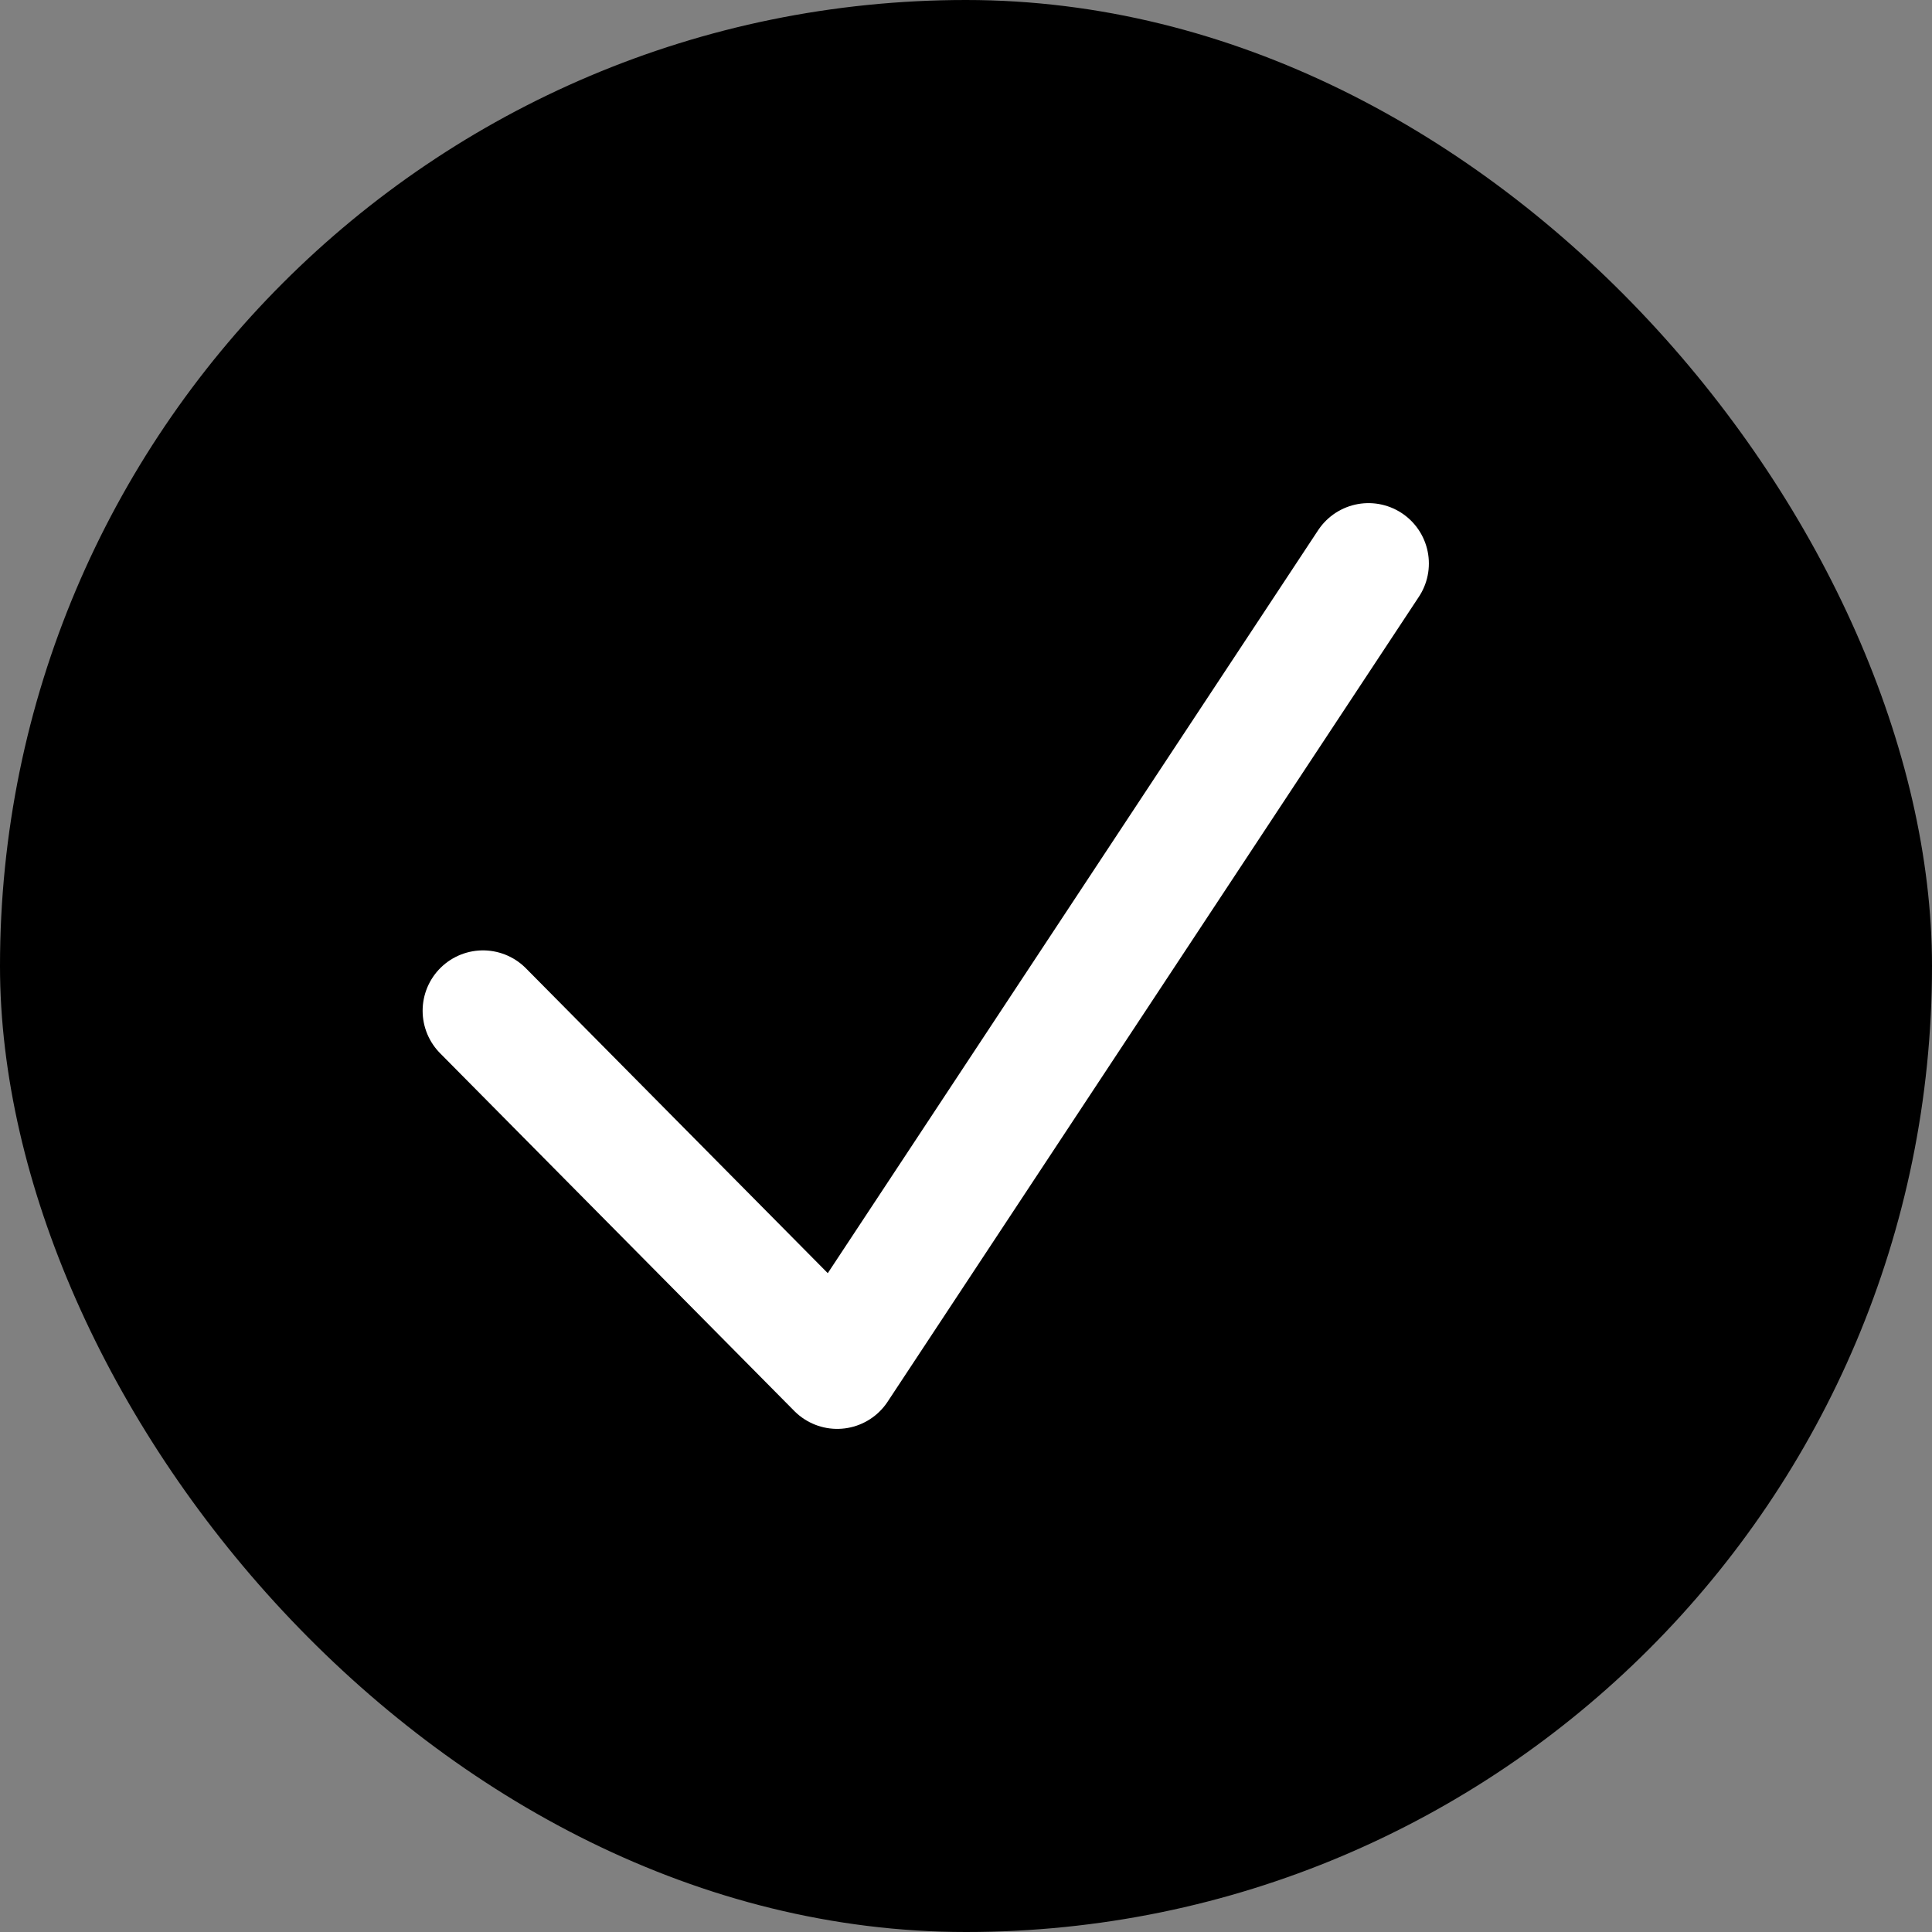 <svg width="24" height="24" viewBox="0 0 24 24" fill="none" xmlns="http://www.w3.org/2000/svg">
<rect x="0" y="0" width="24" height="24" fill="#808080" stroke="none"/>
<rect width="24" height="24" rx="12" fill="black"/>
<path d="M6 12.556L10.4 17L17 7" stroke="white" stroke-width="1.5" stroke-linecap="round" stroke-linejoin="round"/>
</svg>
